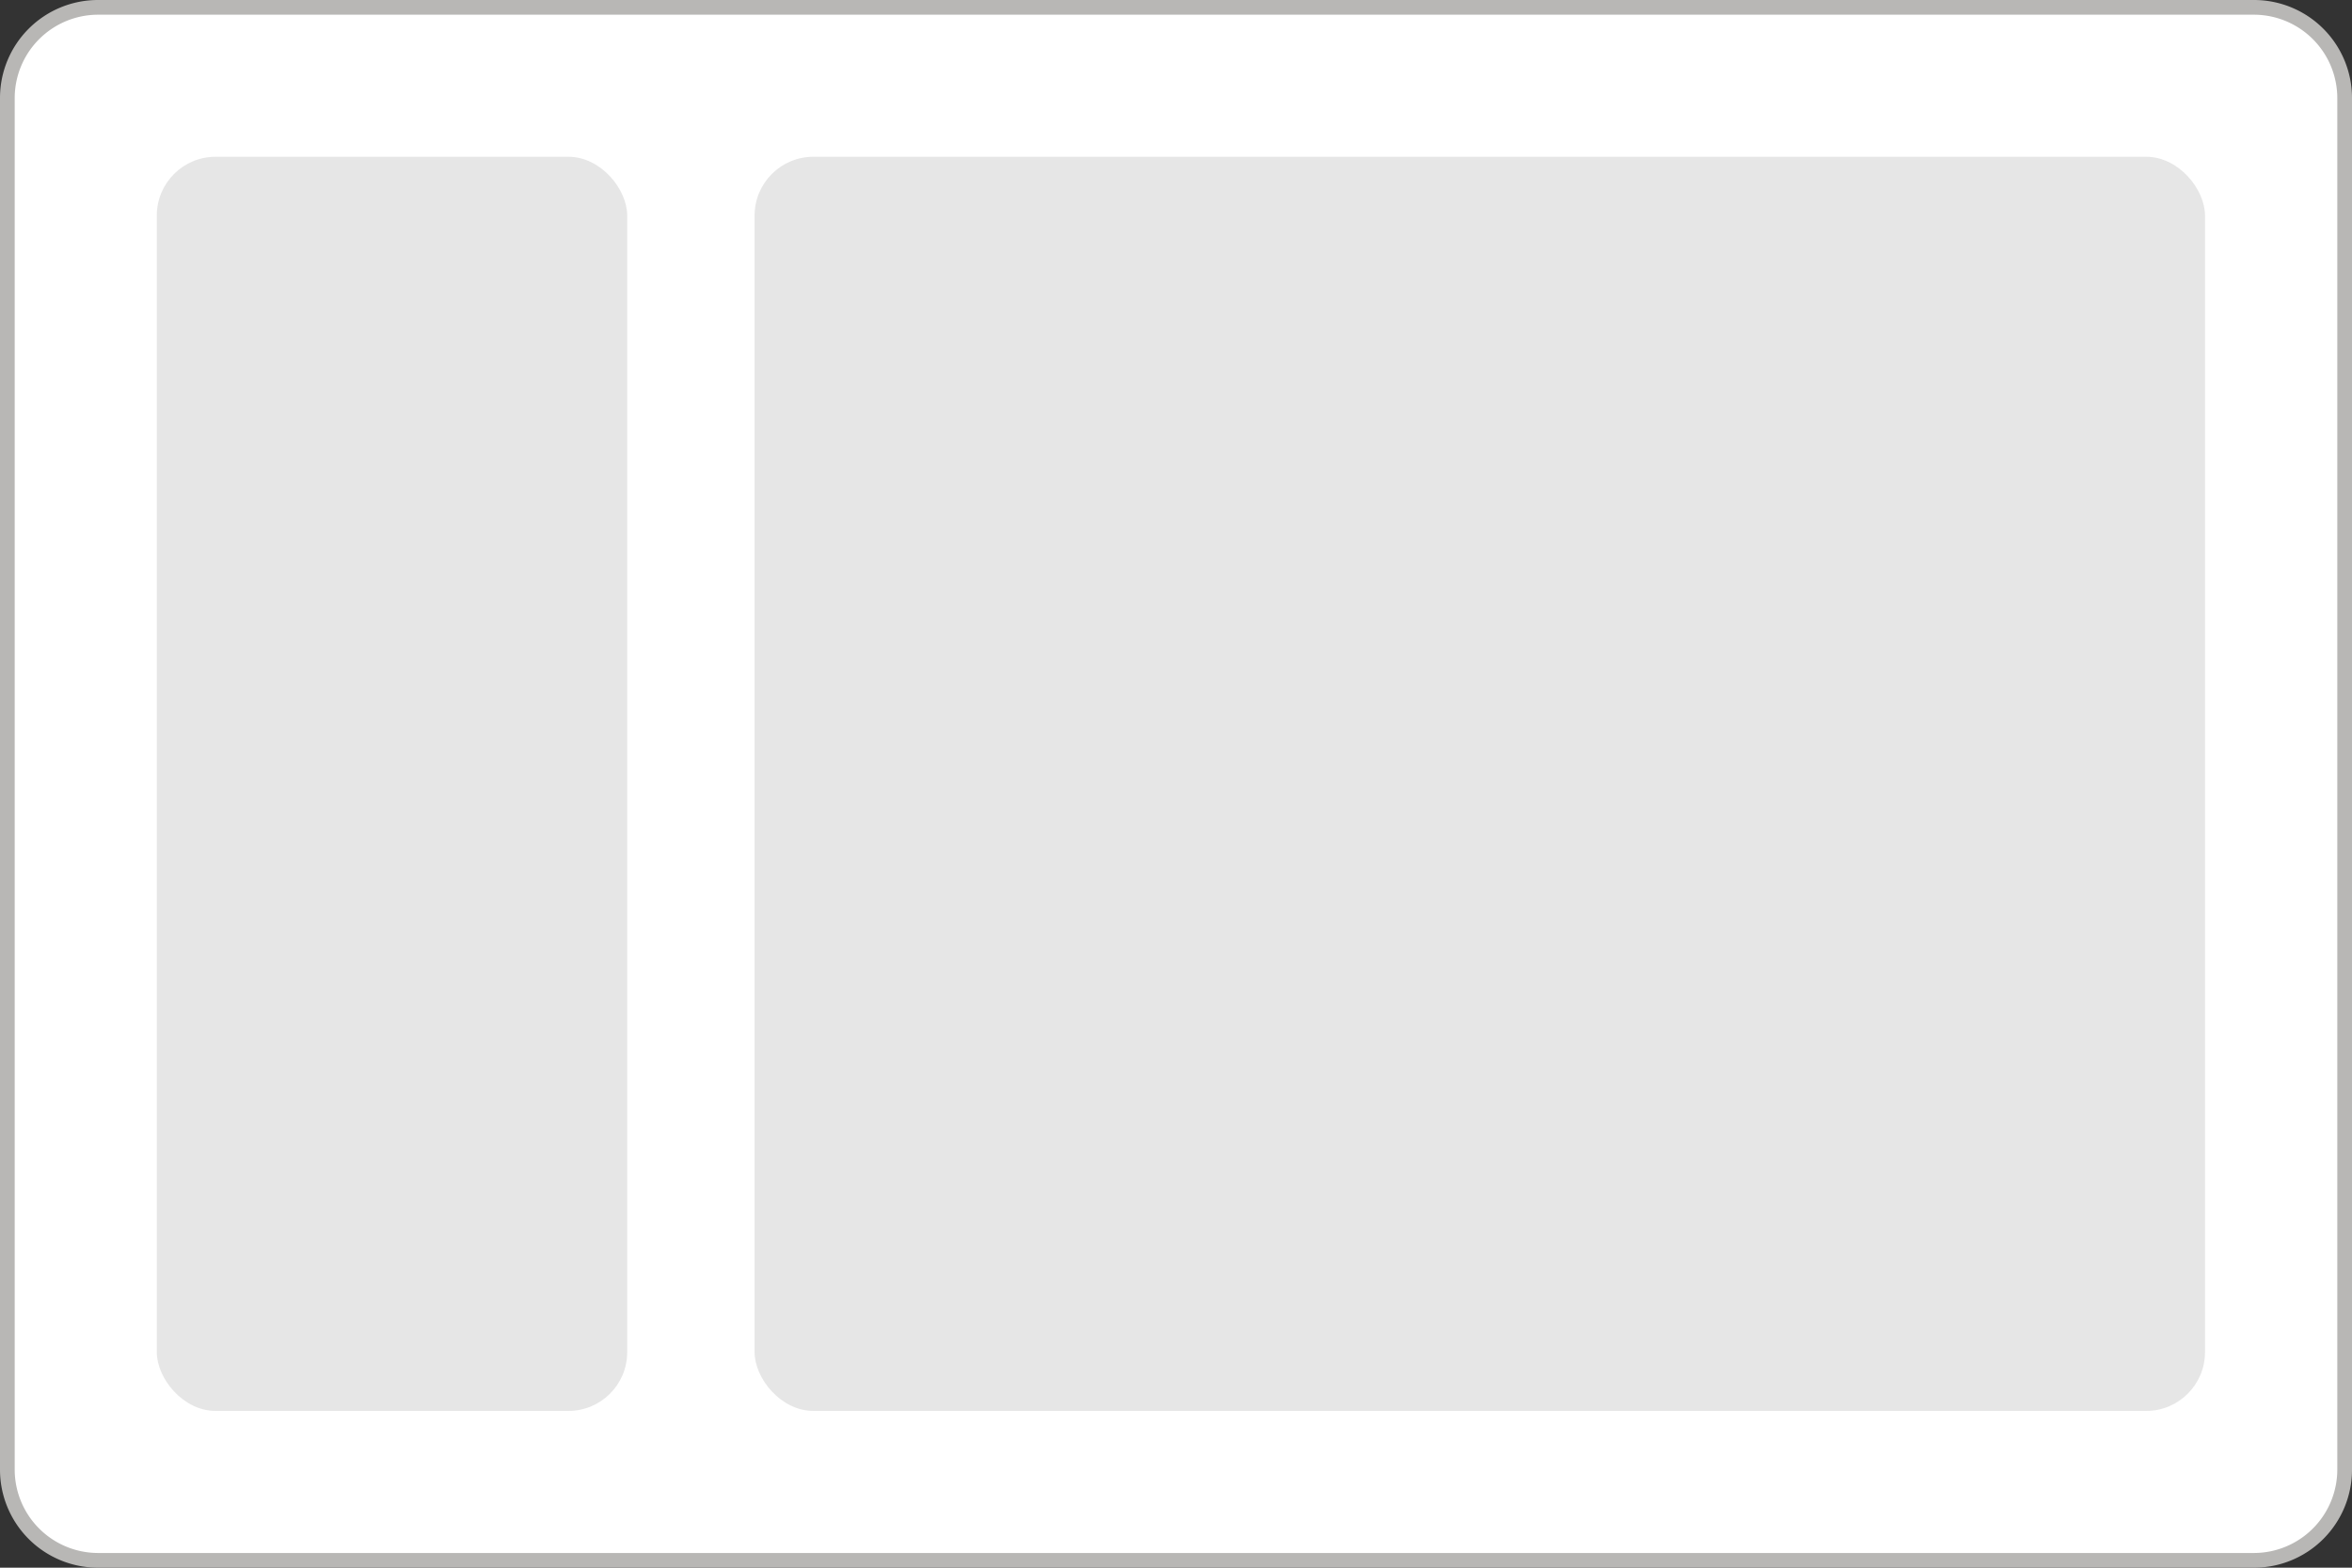 <svg xmlns="http://www.w3.org/2000/svg" viewBox="0 0 120 80"><rect x="0" y="0" width="120" height="80" fill="#333333" stroke="none"/><defs><style>.cls-1{fill:#fff;}.cls-2{fill:#b8b7b5;}.cls-3{fill:#e6e6e6;}</style></defs><title>Asset 2</title><g id="Layer_2" data-name="Layer 2"><g id="Layer_1-2" data-name="Layer 1"><rect class="cls-1" x="0.38" y="0.38" width="119.25" height="79.25" rx="4.63"/><path class="cls-2" d="M115,.75A4.26,4.26,0,0,1,119.25,5V75A4.26,4.26,0,0,1,115,79.25H5A4.26,4.26,0,0,1,.75,75V5A4.26,4.26,0,0,1,5,.75H115M115,0H5A5,5,0,0,0,0,5V75a5,5,0,0,0,5,5H115a5,5,0,0,0,5-5V5a5,5,0,0,0-5-5Z"/><rect class="cls-3" x="8" y="8" width="24" height="64" rx="3"/><rect class="cls-3" x="38.5" y="8" width="74" height="64" rx="3"/></g></g></svg>